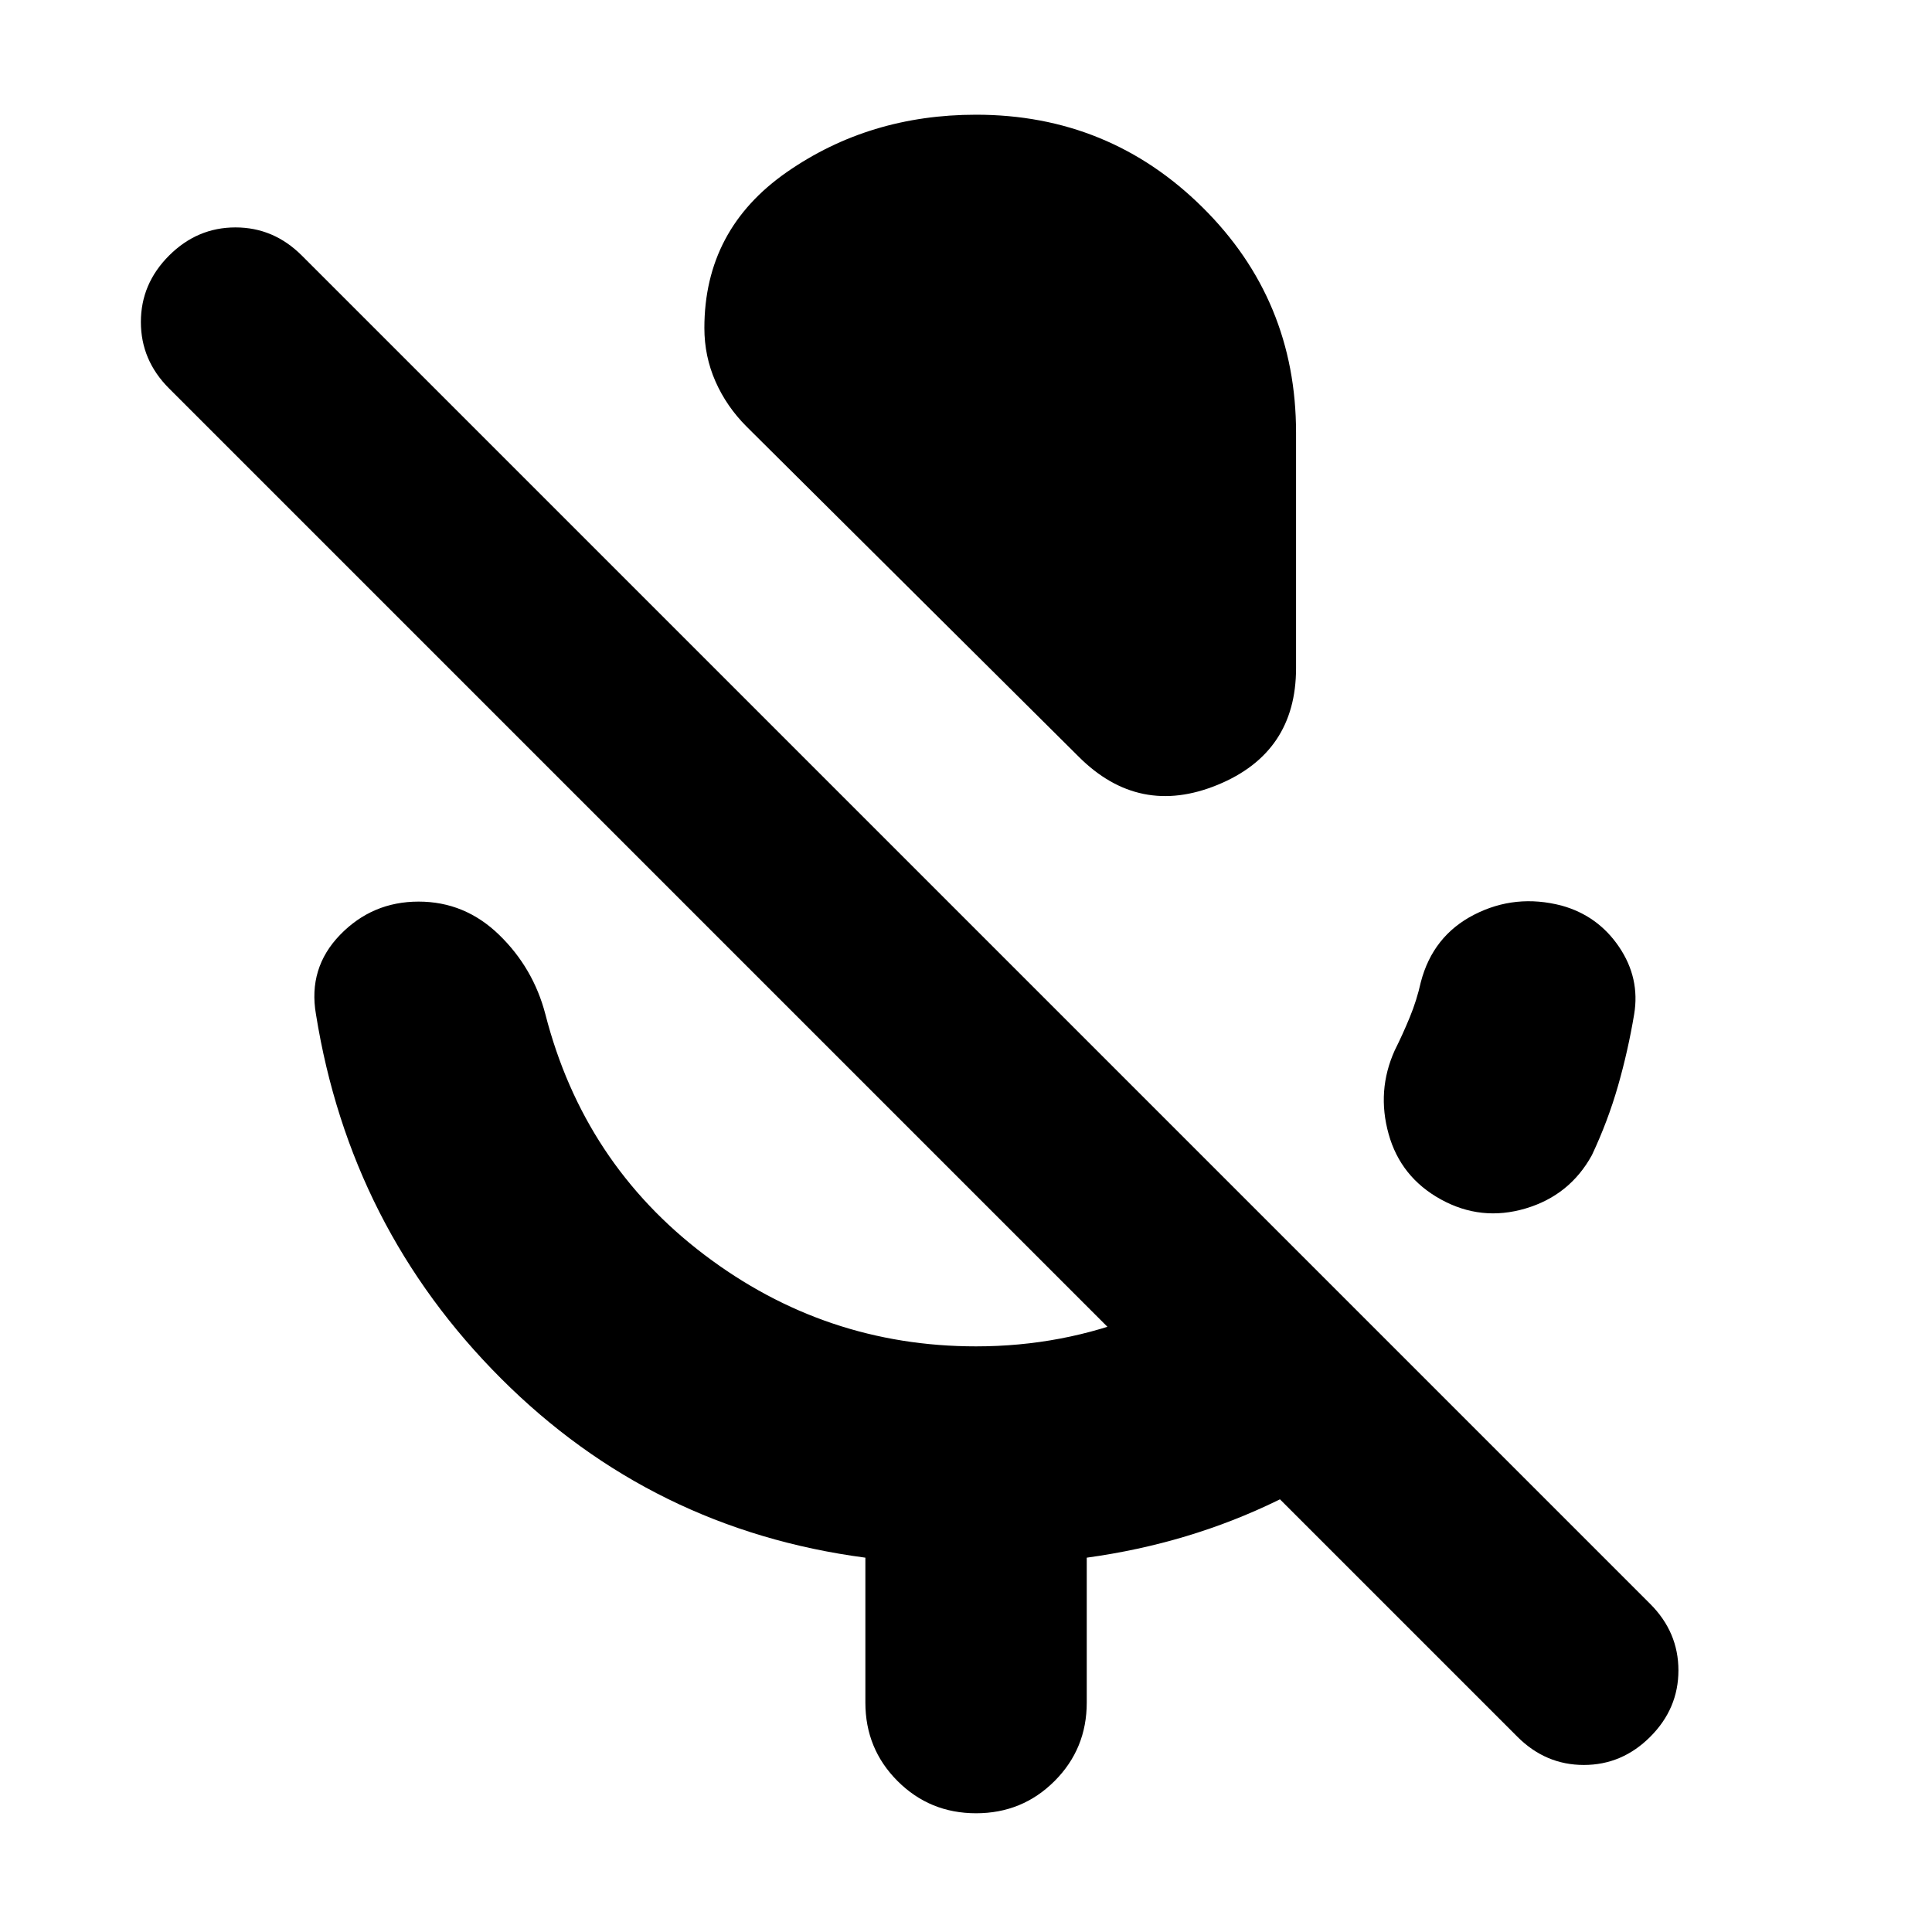 <svg xmlns="http://www.w3.org/2000/svg" height="24" viewBox="0 -960 960 960" width="24"><path d="M716-364q-20-11-26-32.5t3-41.5q4-8 7.5-16.5T706-472q6-23 26.5-33.5T776-510q18 5 28.5 20.5T812-456q-3 18-8 35.5T791-386q-11 20-33 26.5t-42-4.5ZM536-584 371-748q-10-10-15.5-22.5T350-797q0-49 41-77.5t94-28.5q66 0 112.5 46T644-745v117q0 42-39 58t-69-14ZM430-114v-72q-106-14-181-89t-92-181q-4-23 12-39.5t39-16.5q23 0 40 16.5t23 39.5q19 74 79 119.5T485-291q43 0 81.5-15.5T634-349l80 80q-35 33-79 54.5T540-186v72q0 23-16 39t-39 16q-23 0-39-16t-16-39Zm324 17L84-767q-14-14-14-33t14-33q14-14 33-14t33 14l670 670q14 14 14 33t-14 33q-14 14-33 14t-33-14Z"/></svg>